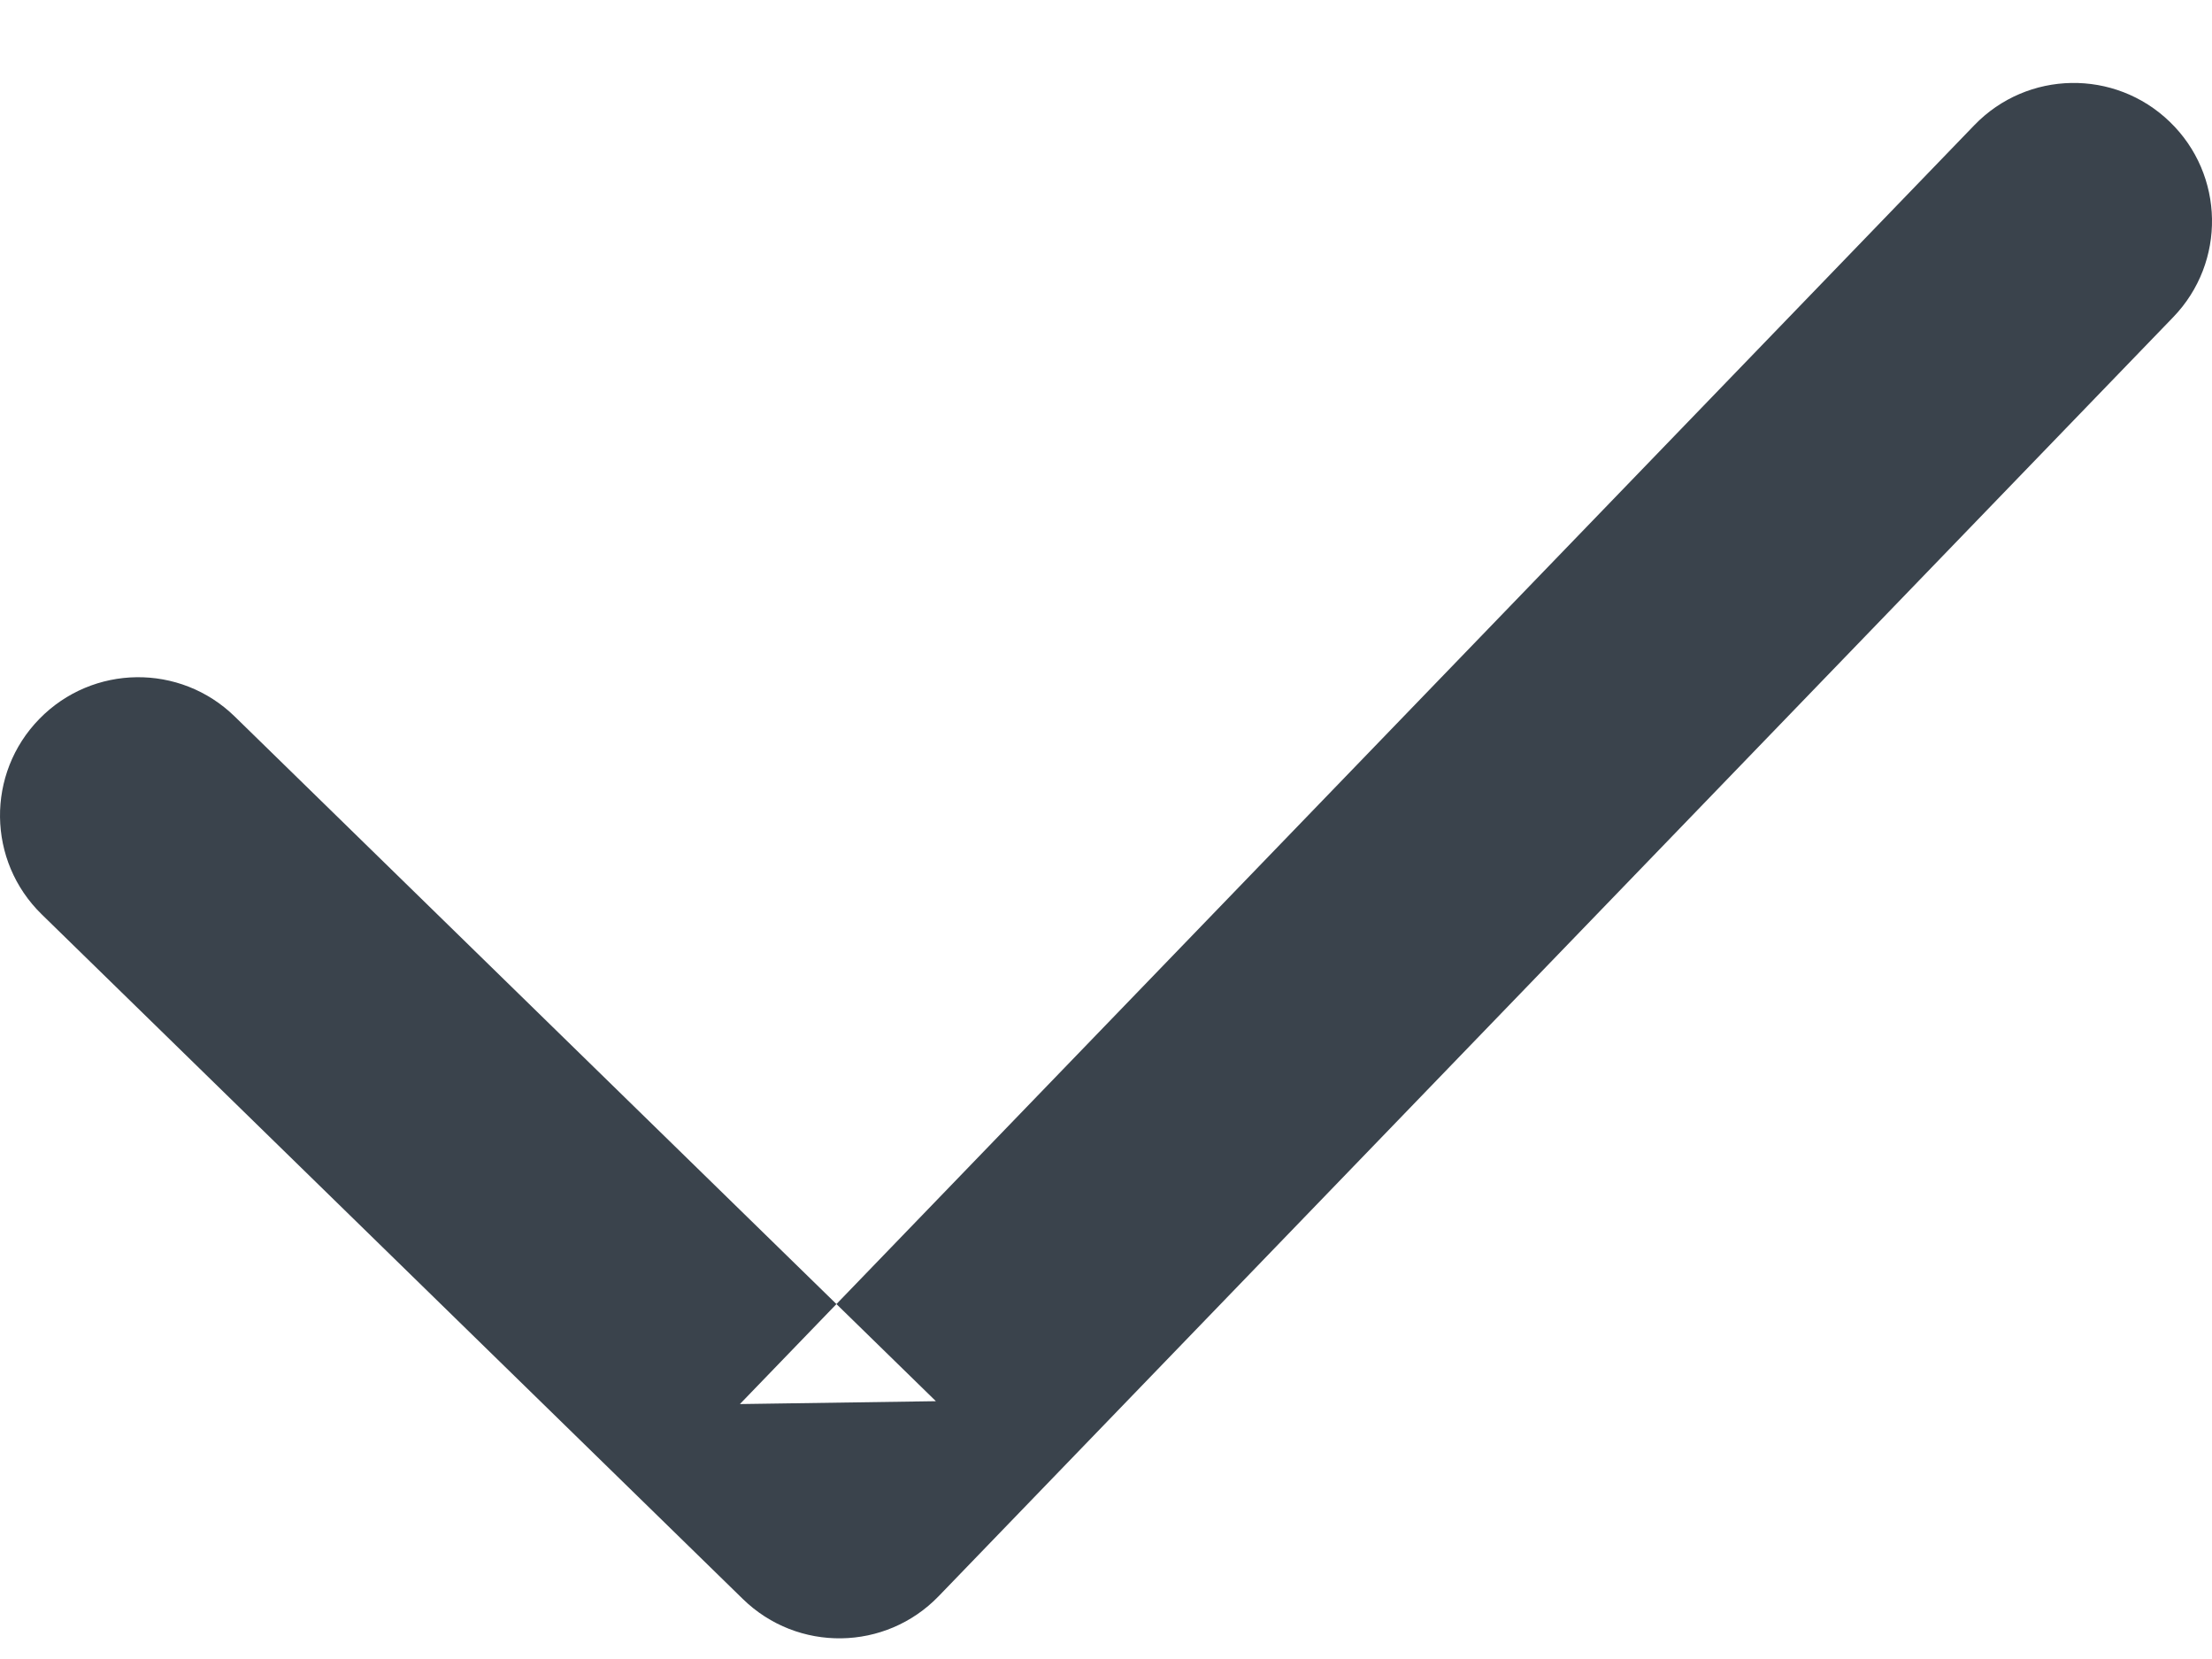 <?xml version="1.0" encoding="UTF-8" standalone="no"?>
<svg width="20px" height="15px" viewBox="0 0 20 15" version="1.1" xmlns="http://www.w3.org/2000/svg" xmlns:xlink="http://www.w3.org/1999/xlink" xmlns:sketch="http://www.bohemiancoding.com/sketch/ns">
    <!-- Generator: Sketch 3.4.4 (17249) - http://www.bohemiancoding.com/sketch -->
    <title>checkmark</title>
    <desc>Created with Sketch.</desc>
    <defs></defs>
    <g id="Page-1" stroke="none" stroke-width="1" fill="none" fill-rule="evenodd" sketch:type="MSPage">
        <g id="checkmark" sketch:type="MSArtboardGroup" transform="translate(-6, -8)" fill="#3A434C">
            <path d="M6.377,16.267 L12.716,22.457 C13.212,22.942 14.007,22.93 14.488,22.431 L25.649,10.868 C26.129,10.371 26.115,9.58 25.618,9.101 C25.121,8.621 24.33,8.635 23.851,9.132 L12.69,20.695 L14.462,20.669 L8.123,14.479 C7.629,13.996 6.838,14.006 6.356,14.5 C5.873,14.994 5.883,15.785 6.377,16.267 L6.377,16.267 Z" sketch:type="MSShapeGroup"></path>
        </g>
    </g>
</svg>